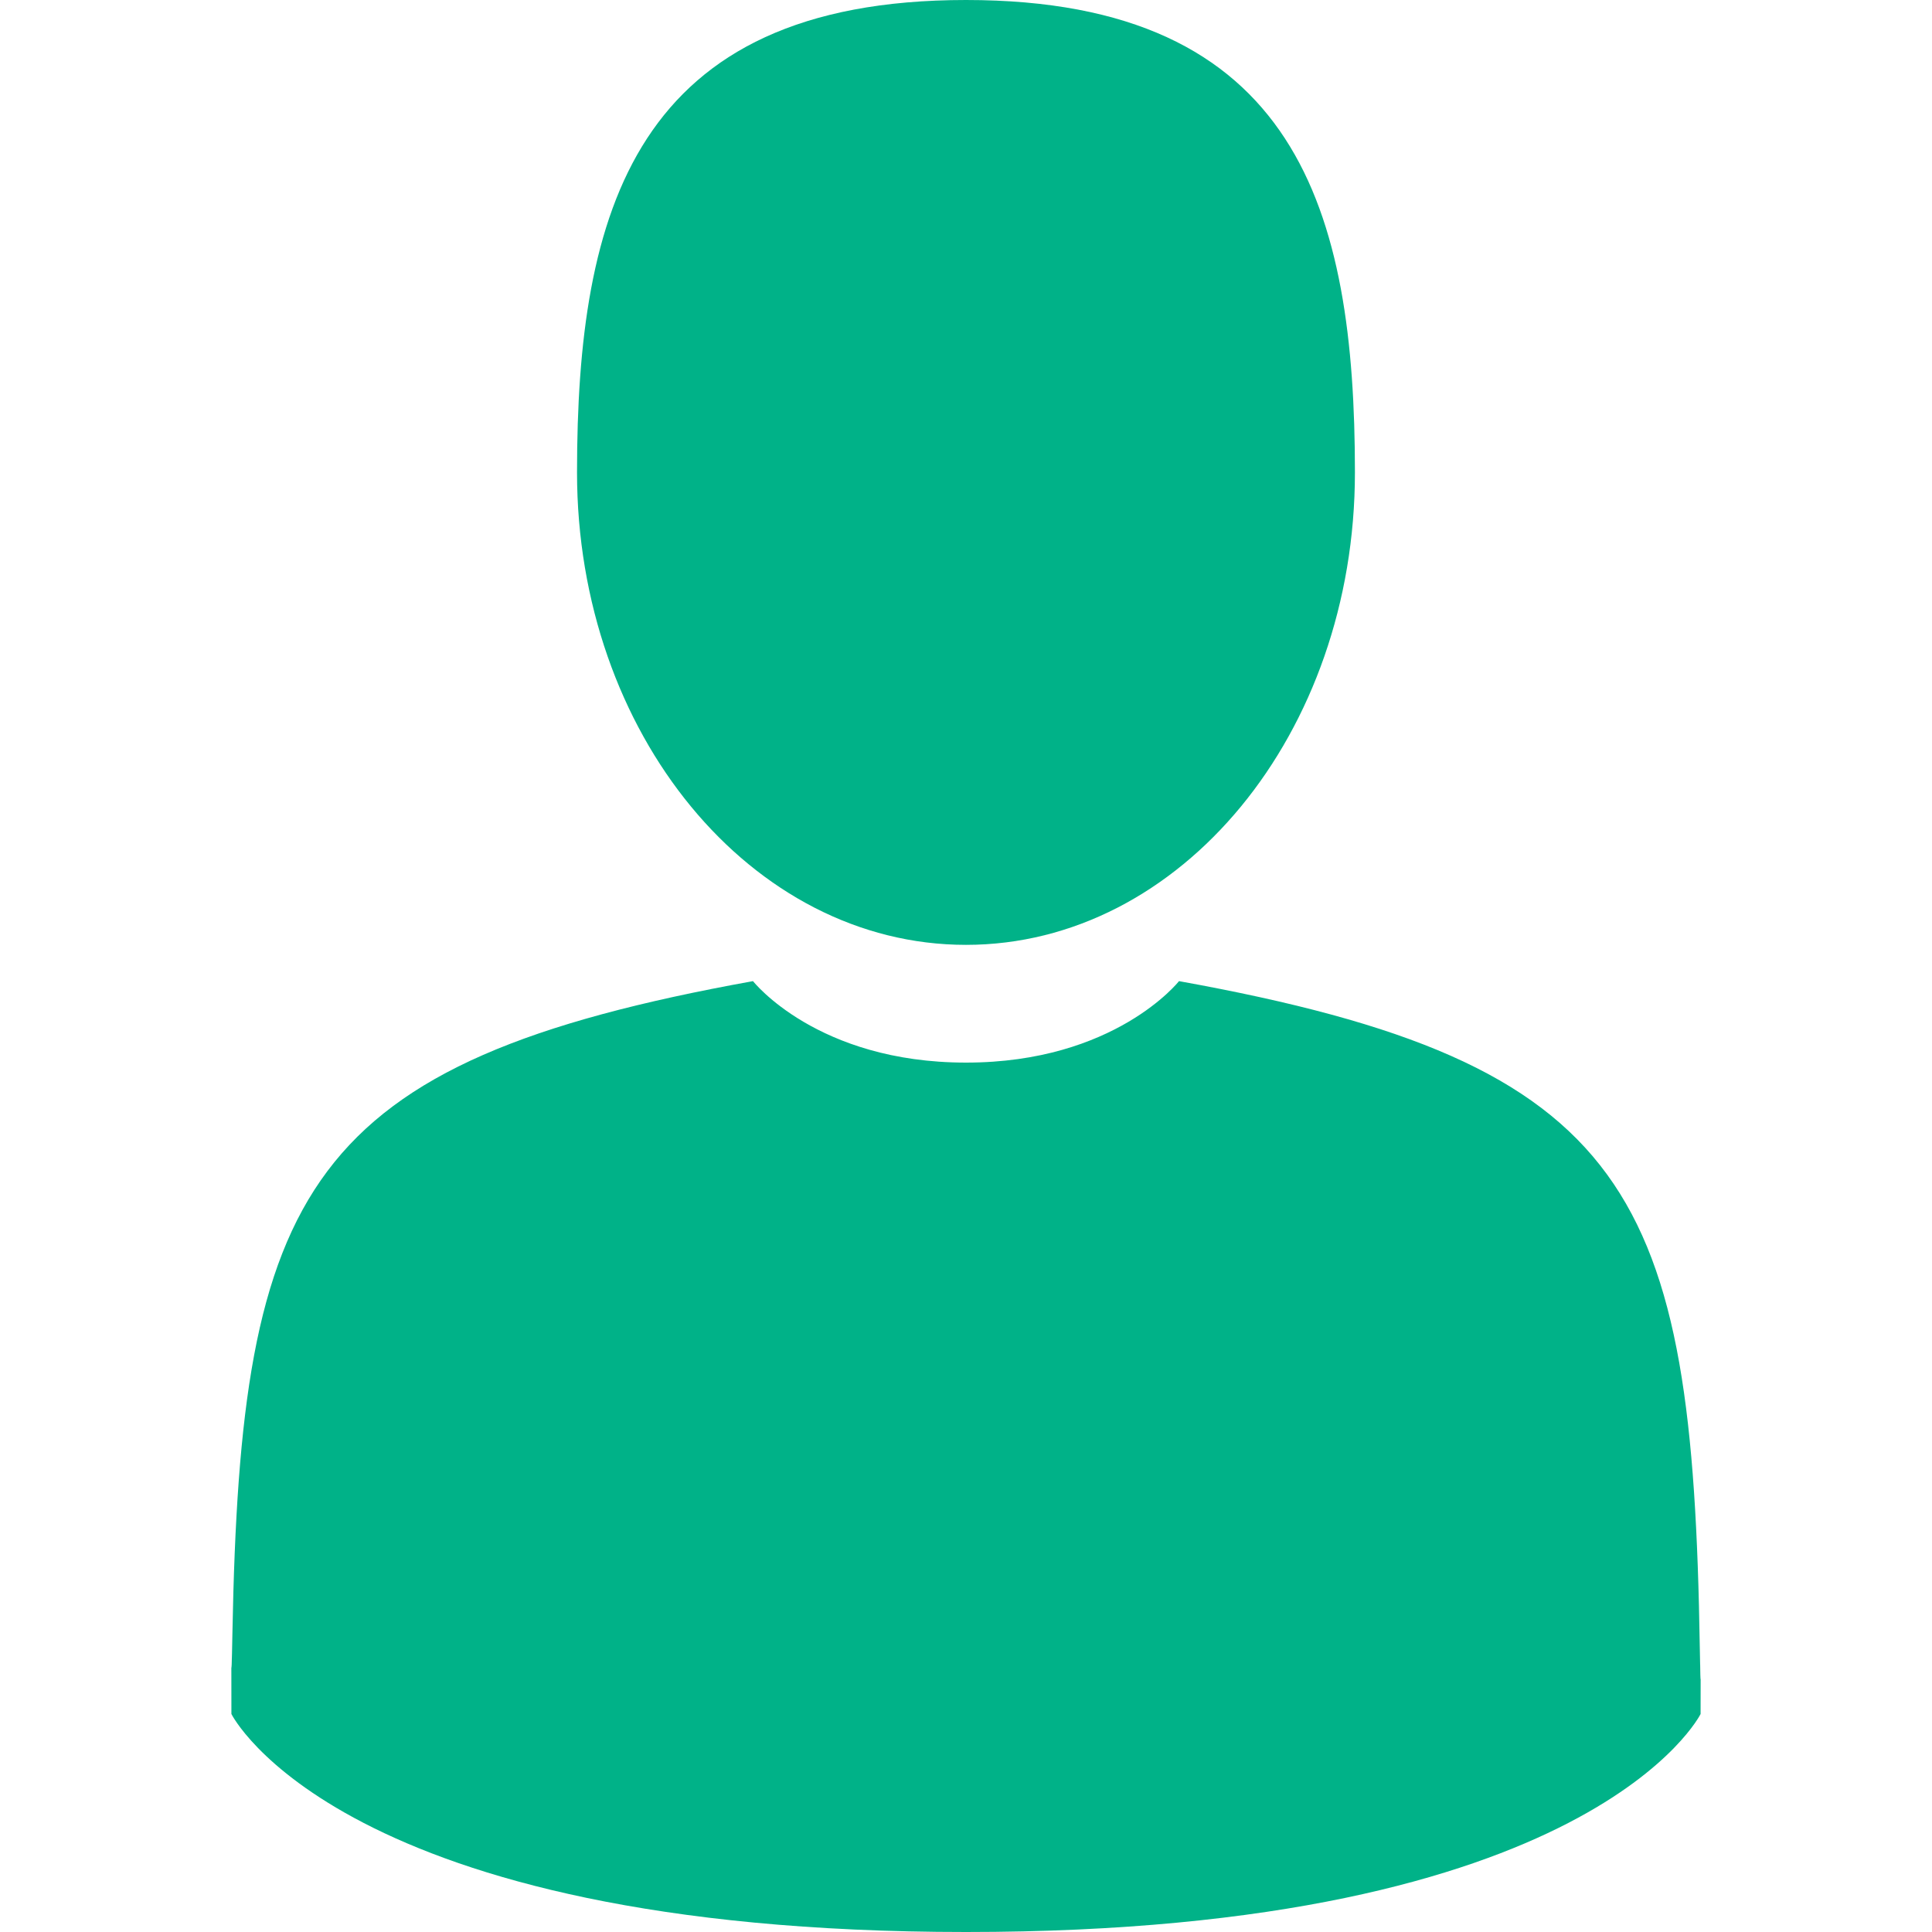<svg width="36" height="36" viewBox="0 0 36 36" fill="none" xmlns="http://www.w3.org/2000/svg">
<path d="M18 17.606C22.002 17.606 25.247 13.665 25.247 8.803C25.247 3.941 24.182 0 18 0C11.818 0 10.752 3.941 10.752 8.803C10.752 13.665 13.997 17.606 18 17.606Z" fill="#00B288"/>
<path d="M4.31 31.048C4.309 30.751 4.308 30.964 4.31 31.048V31.048Z" fill="#00B288"/>
<path d="M31.688 31.279C31.691 31.198 31.689 30.716 31.688 31.279V31.279Z" fill="#00B288"/>
<path d="M31.673 30.692C31.539 22.223 30.433 19.809 21.969 18.282C21.969 18.282 20.777 19.8 18 19.8C15.223 19.8 14.031 18.282 14.031 18.282C5.659 19.793 4.486 22.17 4.331 30.417C4.319 31.091 4.313 31.126 4.311 31.048C4.311 31.194 4.312 31.465 4.312 31.938C4.312 31.938 6.327 36 18 36C29.673 36 31.688 31.938 31.688 31.938C31.688 31.634 31.688 31.423 31.689 31.279C31.686 31.328 31.682 31.234 31.673 30.692Z" fill="#00B288"/>
</svg>
